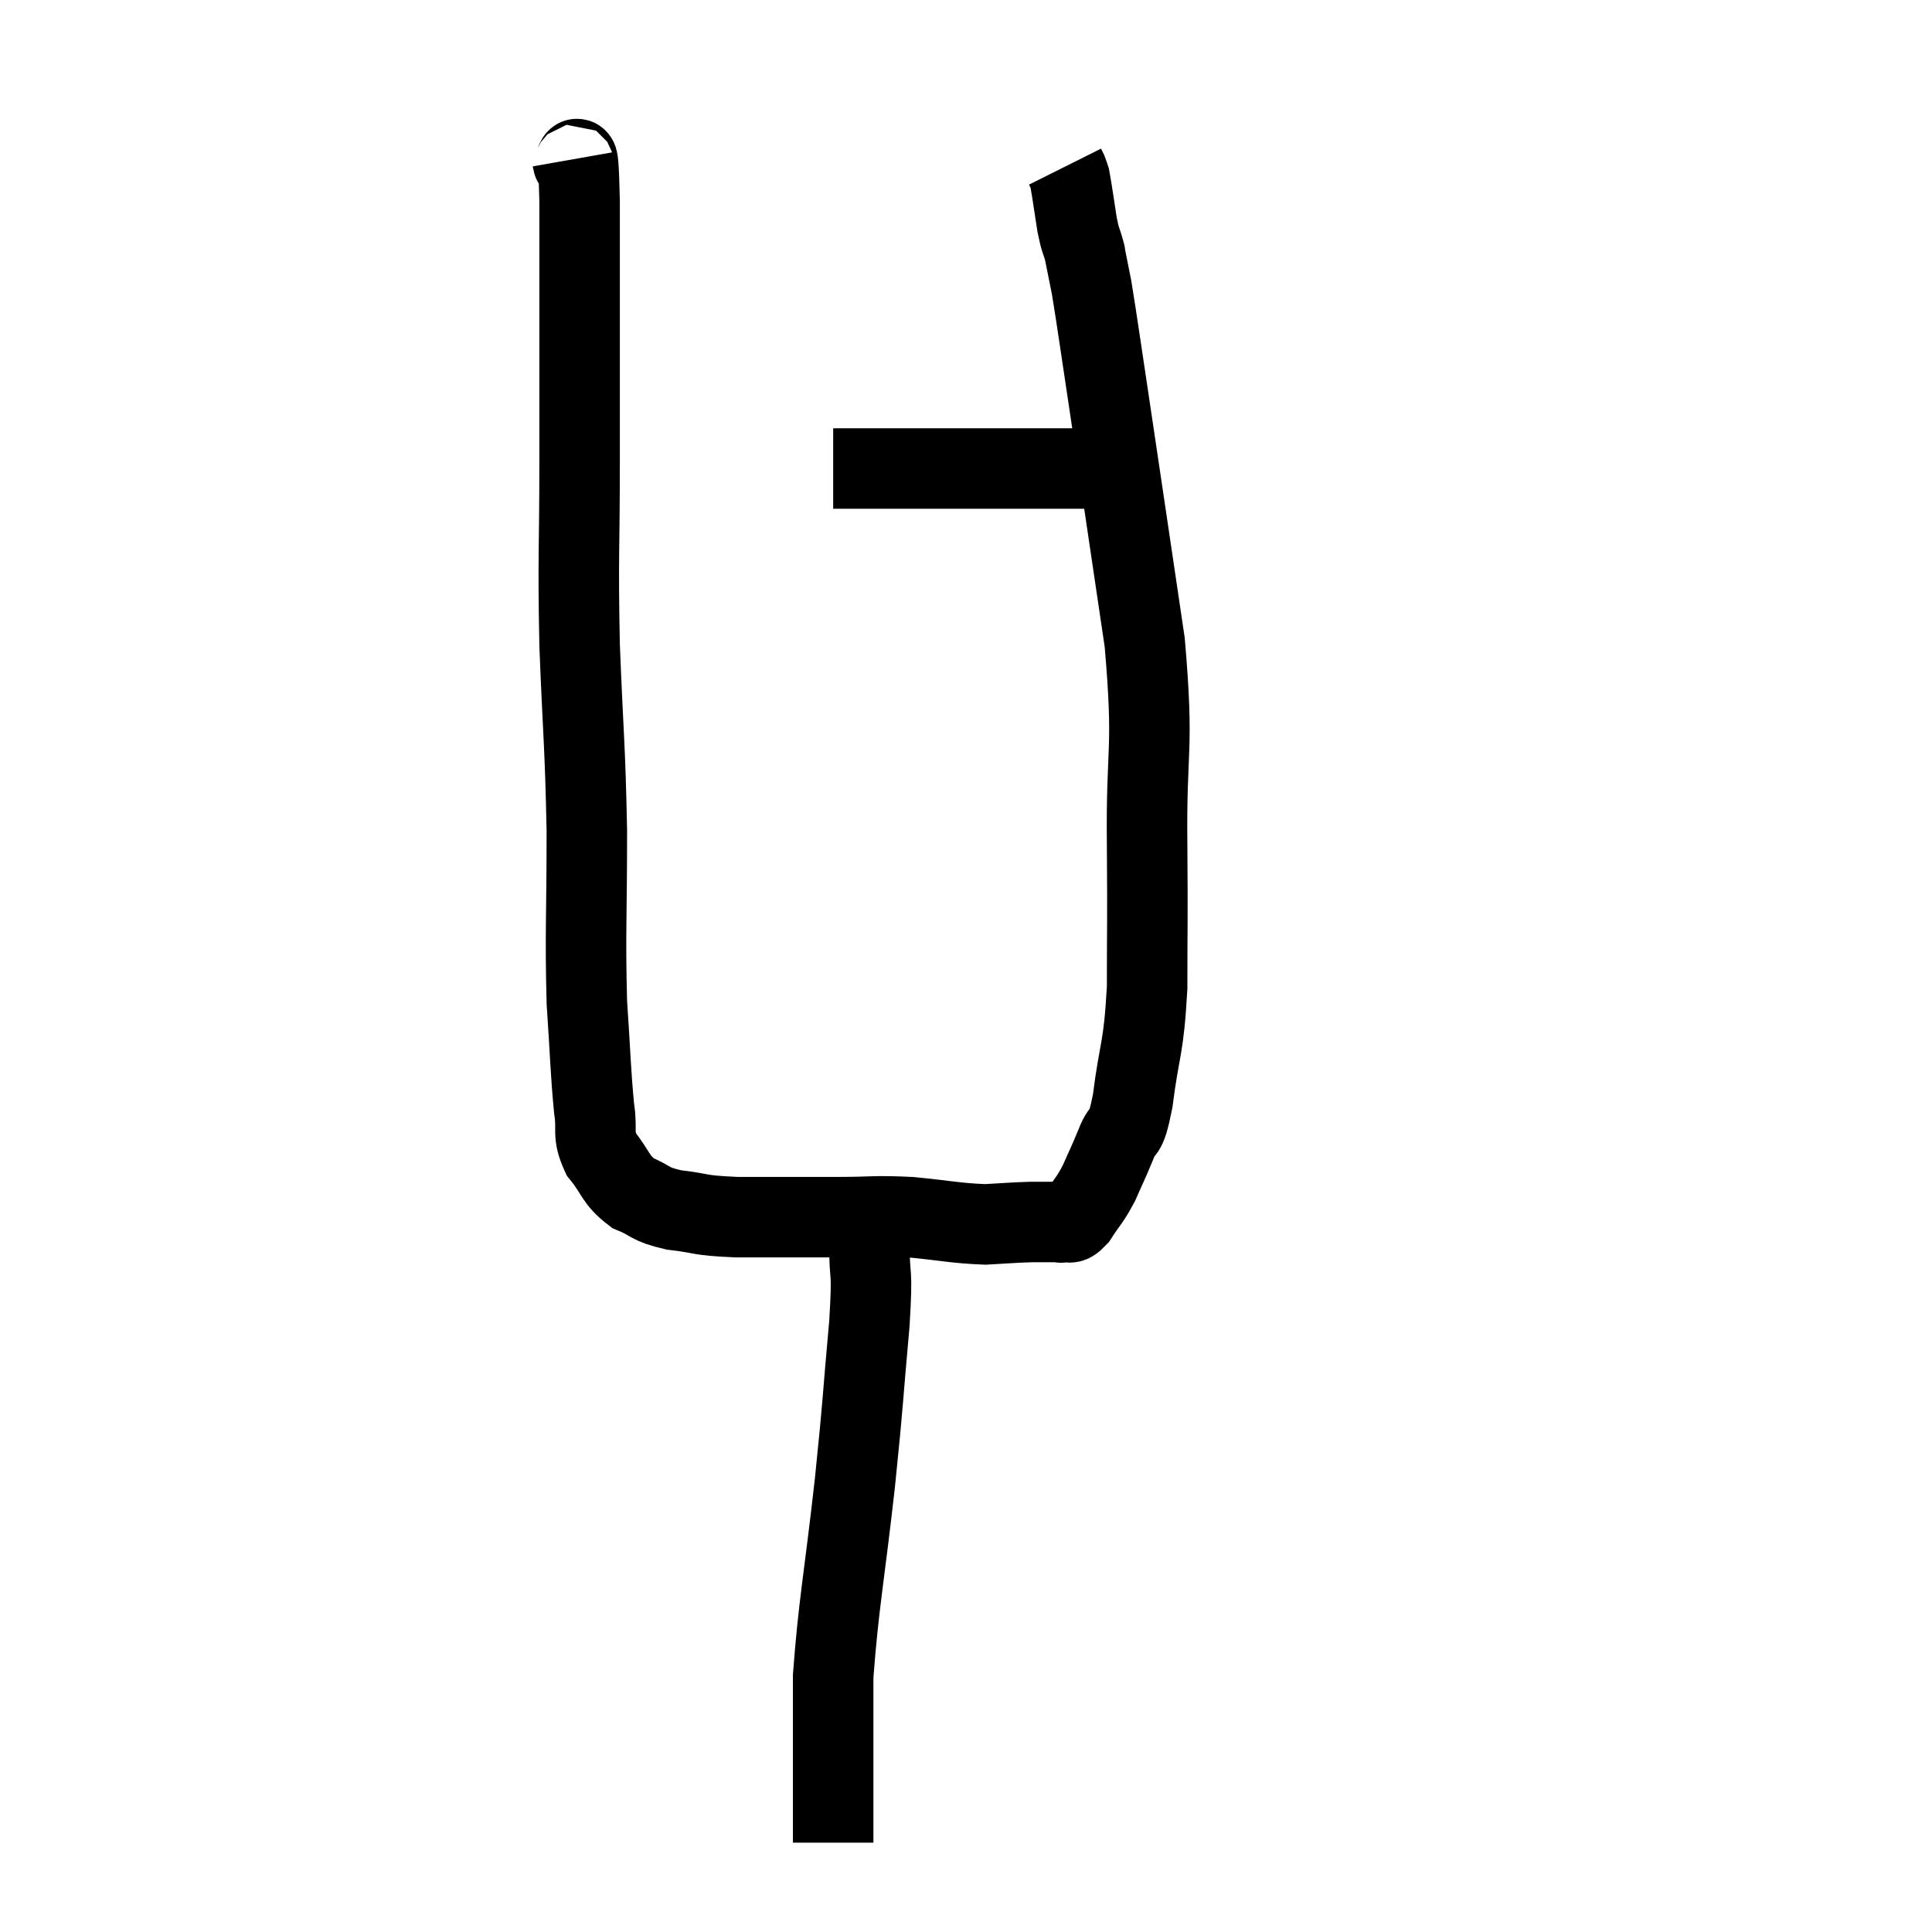 <svg width="48" height="48" viewBox="0 0 48 48" xmlns="http://www.w3.org/2000/svg"><path d="M 14.22 3.96 C 14.31 4.47, 14.355 3.105, 14.4 4.98 C 14.4 8.22, 14.4 8.7, 14.4 11.46 C 14.4 13.74, 14.355 13.725, 14.4 16.02 C 14.49 18.33, 14.535 18.42, 14.58 20.64 C 14.58 22.77, 14.535 23.175, 14.58 24.9 C 14.67 26.22, 14.67 26.595, 14.76 27.54 C 14.85 28.11, 14.7 28.155, 14.94 28.68 C 15.33 29.16, 15.27 29.295, 15.72 29.64 C 16.23 29.85, 16.095 29.91, 16.74 30.06 C 17.52 30.15, 17.28 30.195, 18.3 30.24 C 19.56 30.24, 19.74 30.24, 20.82 30.24 C 21.72 30.24, 21.705 30.195, 22.62 30.24 C 23.55 30.33, 23.73 30.39, 24.48 30.42 C 25.05 30.39, 25.14 30.375, 25.62 30.36 C 26.01 30.36, 26.205 30.36, 26.4 30.36 C 26.4 30.36, 26.31 30.39, 26.4 30.36 C 26.58 30.3, 26.535 30.48, 26.76 30.24 C 27.03 29.82, 27.06 29.85, 27.3 29.4 C 27.51 28.92, 27.51 28.95, 27.72 28.44 C 27.93 27.9, 27.945 28.335, 28.14 27.36 C 28.32 25.95, 28.41 26.13, 28.5 24.54 C 28.5 22.77, 28.515 23.145, 28.5 21 C 28.47 18.48, 28.68 18.735, 28.44 15.96 C 27.99 12.93, 27.87 12.105, 27.54 9.9 C 27.33 8.52, 27.27 8.055, 27.12 7.14 C 27.03 6.69, 26.985 6.465, 26.94 6.24 C 26.94 6.24, 26.94 6.24, 26.94 6.24 C 26.94 6.24, 26.985 6.405, 26.94 6.24 C 26.85 5.91, 26.85 6.03, 26.76 5.58 C 26.67 5.01, 26.64 4.77, 26.58 4.44 C 26.55 4.35, 26.55 4.335, 26.52 4.26 L 26.46 4.14" fill="none" stroke="black" stroke-width="2"></path><path d="M 20.7 11.64 C 21.27 11.64, 21.225 11.64, 21.84 11.64 C 22.5 11.64, 22.41 11.64, 23.16 11.64 C 24 11.64, 24.195 11.64, 24.84 11.64 C 25.29 11.64, 25.26 11.64, 25.74 11.64 C 26.25 11.64, 26.355 11.64, 26.76 11.64 C 27.06 11.64, 27.21 11.64, 27.36 11.64 C 27.36 11.64, 27.33 11.64, 27.36 11.64 L 27.48 11.64" fill="none" stroke="black" stroke-width="2"></path><path d="M 21.6 30.9 C 21.6 31.89, 21.69 31.395, 21.6 32.88 C 21.42 34.86, 21.465 34.65, 21.24 36.84 C 20.97 39.24, 20.835 39.84, 20.7 41.64 C 20.7 42.84, 20.7 43.155, 20.7 44.04 C 20.7 44.61, 20.7 44.745, 20.7 45.18 C 20.7 45.48, 20.7 45.63, 20.7 45.78 C 20.7 45.78, 20.7 45.78, 20.7 45.78 L 20.7 45.78" fill="none" stroke="black" stroke-width="2"></path></svg>